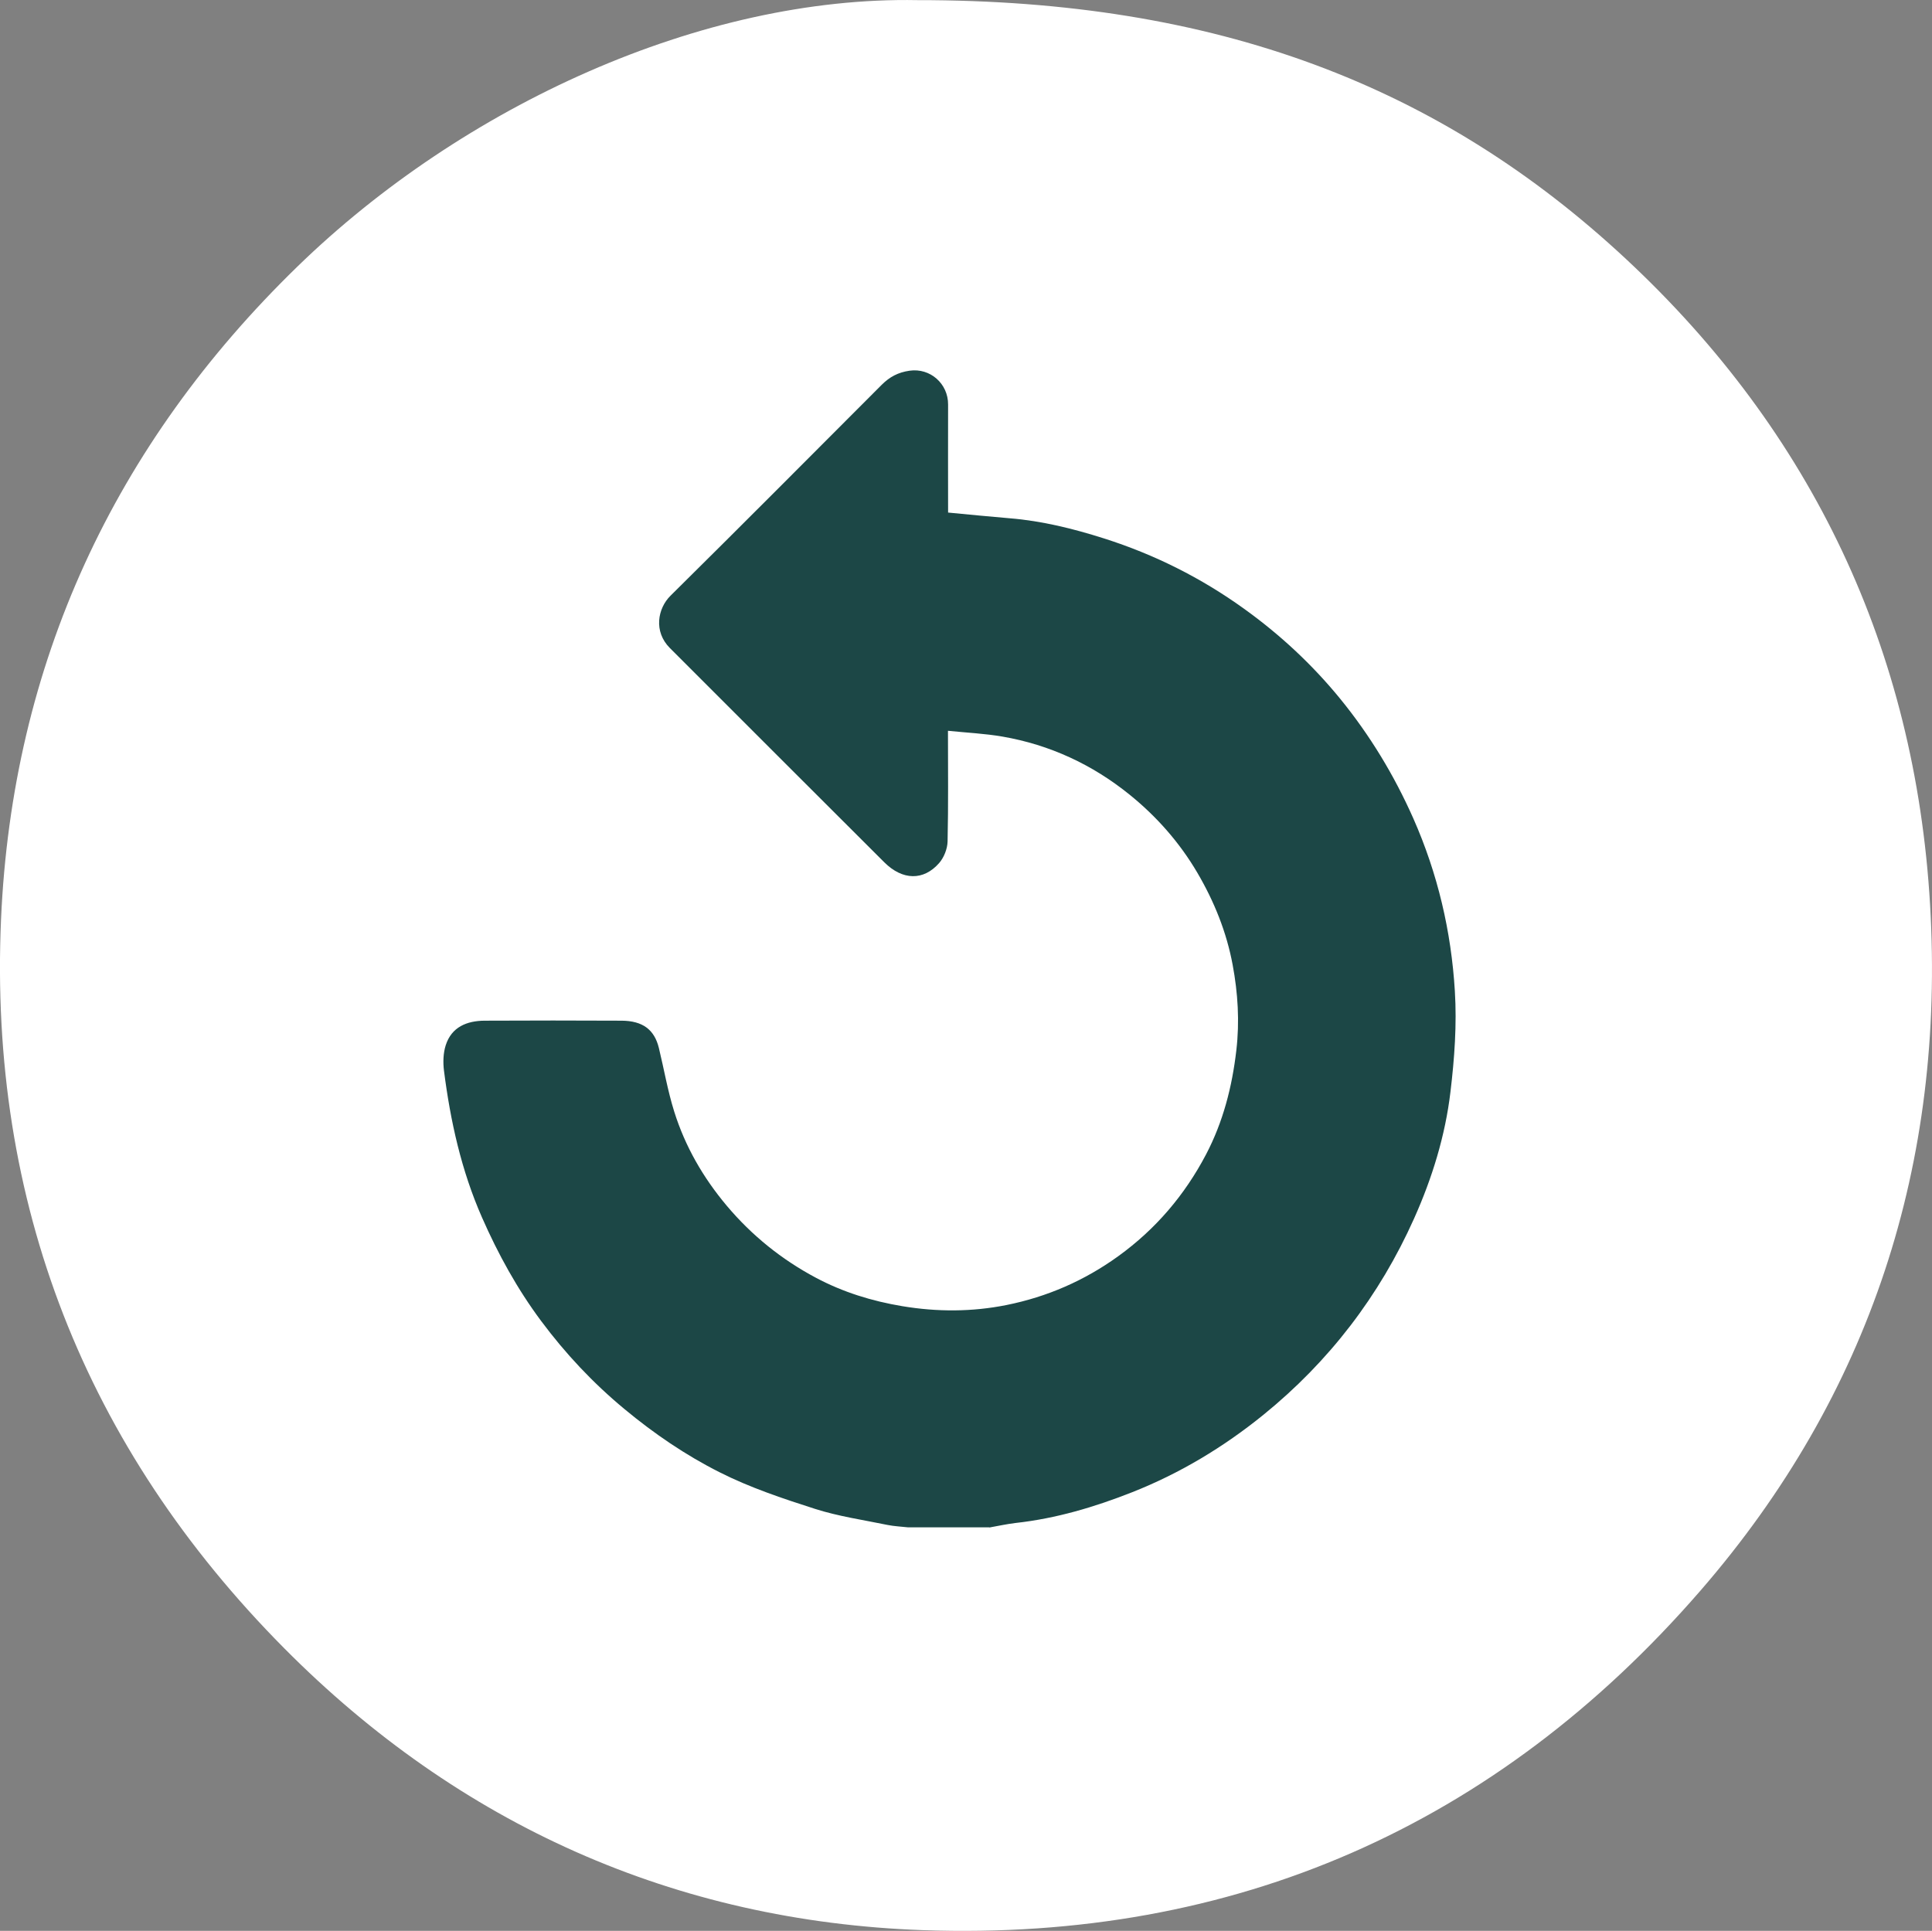 <?xml version="1.0" encoding="UTF-8"?><svg id="Layer_2" xmlns="http://www.w3.org/2000/svg" viewBox="0 0 300 299.86"><rect x="0" y="0" width="300" height="299.86" fill="#808080" stroke="none"/><defs><style>.cls-1{fill:#fff;}.cls-2{fill:#1c4746;}</style></defs><g id="Layer_1-2"><path class="cls-1" d="m142.45.02c46.46-.03,81.11,13.26,110.01,40.18,28.95,26.97,44.92,60.74,47.24,100.28,2.36,40.09-9.25,76.11-35.67,106.56-31.73,36.57-72.42,54.41-120.7,52.71-38.52-1.36-72.04-16.41-99.2-43.78C13.23,224.81-1.76,186.7.16,142.79c1.74-39.7,17.56-73.73,46.03-101.4C71.92,16.38,109.04-.61,142.45.02Z"/><path class="cls-2" d="m153.62,237.22c1.37-.24,2.74-.55,4.12-.71,6.24-.69,12.2-2.46,18.01-4.75,7.44-2.93,14.25-7.03,20.44-12.05,10.19-8.27,18.02-18.48,23.38-30.46,2.81-6.27,4.85-12.87,5.66-19.71.62-5.17,1-10.44.68-15.62-.56-9.27-2.66-18.25-6.45-26.82-2.98-6.72-6.75-12.94-11.37-18.6-4.33-5.3-9.33-9.95-14.91-13.96-6.67-4.8-13.9-8.42-21.71-10.91-4.78-1.52-9.63-2.73-14.66-3.14-3.15-.26-6.29-.58-9.59-.89,0-5.56-.02-11.16,0-16.77.02-3.25-2.79-5.72-5.98-5.26-1.81.26-3.1.97-4.32,2.18-10.92,10.94-21.82,21.9-32.81,32.77-1.98,1.96-2.66,5.55-.09,8.12,11.1,11.09,22.18,22.2,33.3,33.28,2.82,2.81,6.09,2.88,8.51.11.75-.86,1.28-2.2,1.31-3.34.13-5.67.06-11.34.06-17.2,2.93.3,5.73.43,8.46.9,7.35,1.27,13.95,4.34,19.72,9,4.2,3.39,7.77,7.43,10.53,12.12,2.63,4.48,4.56,9.26,5.5,14.35.81,4.35,1.09,8.75.57,13.24-.66,5.71-2.06,11.13-4.71,16.19-3.31,6.3-7.81,11.59-13.62,15.79-5.26,3.8-11.05,6.32-17.37,7.59-5.35,1.07-10.72,1.08-16.15.18-4.75-.79-9.26-2.19-13.46-4.43-5.29-2.82-9.9-6.52-13.81-11.16-3.69-4.39-6.47-9.22-8.17-14.64-1.01-3.22-1.58-6.58-2.38-9.87-.7-2.87-2.53-4.22-5.8-4.24-7.09-.03-14.17-.04-21.26,0-2.75.02-5.13.97-6.04,3.82-.39,1.22-.43,2.65-.27,3.94,1,7.84,2.69,15.49,5.9,22.79,2.51,5.71,5.48,11.11,9.19,16.09,3.77,5.06,8.03,9.61,12.93,13.67,4.6,3.82,9.5,7.16,14.76,9.81,4.7,2.38,9.79,4.08,14.82,5.69,3.65,1.17,7.5,1.72,11.27,2.5,1.03.21,2.1.25,3.15.37h12.65Z"/></g></svg>